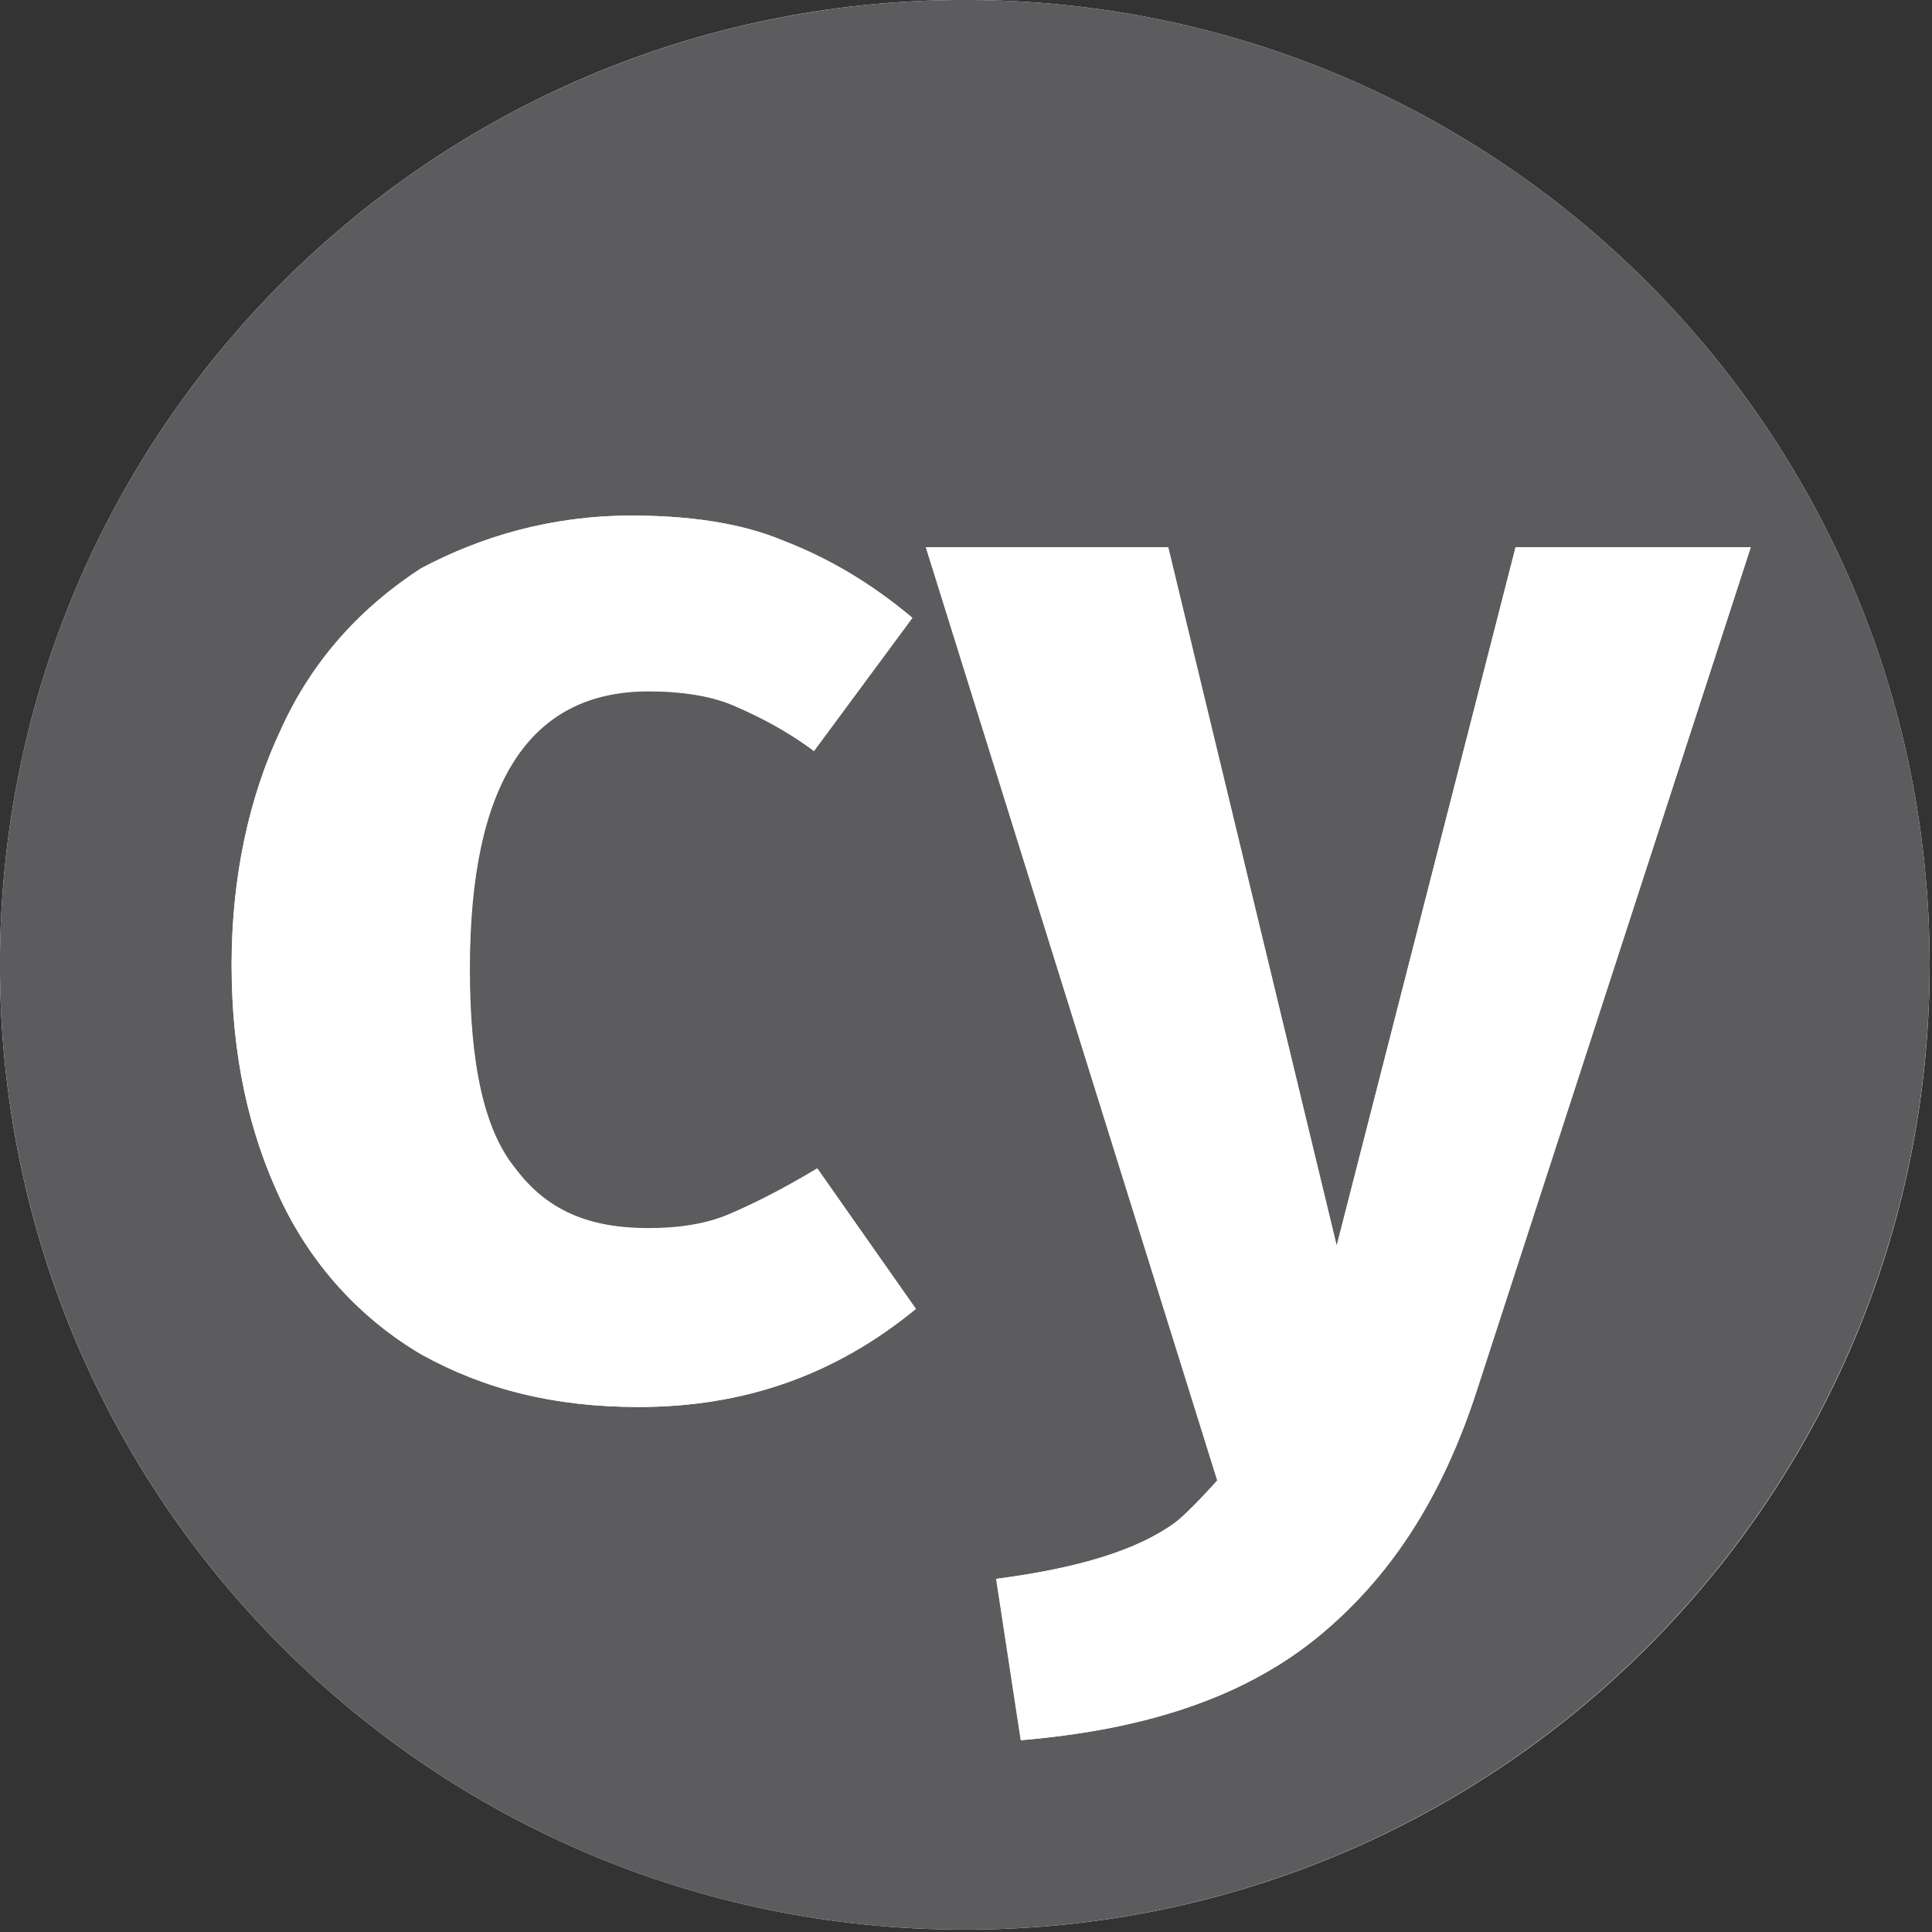 <?xml version="1.0" encoding="utf-8"?>
<svg viewBox="40.646 100 151.345 151.345" width="151.345" height="151.345" xmlns="http://www.w3.org/2000/svg">
  <rect x="40.646" y="100" width="151.345" height="151.345" fill="#333333" stroke="none"/>
  <g transform="matrix(0.306, 0, 0, 0.306, 37.889, 97.243)" style="">
    <g>
      <defs>
        <polyline id="SVGID_1_" points="0,0 512,0 512,512 0,512 0,0 &#9;&#9;&#9;"/>
      </defs>
      <clipPath id="SVGID_2_">
        <polyline points="0,0 512,0 512,512 0,512 0,0 &#9;&#9;&#9;" transform="matrix(1, 0, 0, 1, 0, 0)" style="overflow: visible;"/>
      </clipPath>
      <path class="st0" d="M 255.5 9 C 255.6 9 255.8 9 256 9 C 256.2 9 256.3 9 256.5 9 C 392.6 9.2 502.8 119.4 503 255.5 C 503 255.6 503 255.8 503 256 C 503 256.2 503 256.3 503 256.5 C 502.8 392.6 392.7 502.7 256.6 503 C 256.4 503 256.2 503 256 503 C 255.8 503 255.6 503 255.4 503 C 119.3 502.7 9.2 392.6 9 256.5 C 9 256.4 9 256.2 9 256 C 9 255.8 9 255.7 9 255.5 C 9.2 119.4 119.4 9.2 255.5 9" style="clip-path: url(#SVGID_2_); fill: rgb(255, 255, 255);"/>
    </g>
    <path class="st1" d="M256.6,503h-1.1c0.2,0,0.4,0,0.6,0S256.4,503,256.6,503 M9,255.5c0,0.1,0,0.3,0,0.5s0,0.3,0,0.5V255.5 M503,255.5v0.9c0-0.1,0-0.3,0-0.5S503,255.7,503,255.5 M256,9c-0.1,0-0.3,0-0.5,0h0.9C256.3,9,256.1,9,256,9" style="fill: rgb(255, 255, 255);"/>
    <g>
      <defs>
        <polyline id="SVGID_3_" points="9,9 503,9 503,503 9,503 9,9 &#9;&#9;&#9;"/>
      </defs>
      <clipPath id="SVGID_4_">
        <polyline points="9,9 503,9 503,503 9,503 9,9 &#9;&#9;&#9;" transform="matrix(1, 0, 0, 1, 0, 0)" style="overflow: visible;"/>
      </clipPath>
      <path class="st2" d="M351.2,327.9L397,149.1h60.2l-70.1,215.6c-9,27.8-22.5,48.5-41.3,63.8c-18.9,15.3-44,23.4-75.5,26l-6.3-41.3 c20.7-2.7,35.9-7.2,45.8-14.4c3.6-2.7,10.8-10.8,10.8-10.8l-74.6-238.9h62L351.2,327.9 M172.5,369.2c-21.6,0-39.5-4.5-55.7-13.5 c-15.3-9-27.8-22.5-35.9-39.5c-8.1-17.1-12.6-36.8-12.6-60.2c0-22.5,4.5-43.1,12.6-60.2c8.1-18,20.7-31.4,35.9-41.3 C132,146.4,150,141,170.7,141c14.4,0,27.8,1.8,38.6,6.3c11.7,4.5,22.5,10.8,33.2,19.8l-25.2,34.1c-7.2-5.4-14.4-9-20.7-11.7 c-6.3-2.7-14.4-3.6-21.6-3.6c-30.5,0-45.8,23.4-45.8,71c0,24.3,3.6,41.3,11.7,51.2c8.1,10.8,18.9,15.3,34.1,15.3 c7.2,0,14.4-0.9,20.7-3.6c6.3-2.7,13.5-6.3,22.5-11.7l25.2,35.9C222.8,361.1,199.4,369.2,172.5,369.2 M256.5,9h-0.9 C119.4,9.2,9.2,119.4,9,255.5v0.9C9.2,392.6,119.3,502.7,255.4,503h1.1c136.1-0.3,246.2-110.4,246.5-246.6v-0.9 C502.8,119.4,392.6,9.2,256.5,9" style="clip-path: url(#SVGID_4_); fill: rgb(92, 92, 94);"/>
    </g>
    <g>
      <defs>
        <polyline id="SVGID_5_" points="68.3,141 457.2,141 457.2,454.5 68.3,454.5 68.3,141 &#9;&#9;&#9;"/>
      </defs>
      <clipPath id="SVGID_6_">
        <polyline points="68.3,141 457.2,141 457.2,454.5 68.3,454.5 68.3,141 &#9;&#9;&#9;" transform="matrix(1, 0, 0, 1, 0, 0)" style="overflow: visible;"/>
      </clipPath>
      <path class="st3" d="M457.2,149.1H397l-45.8,178.8l-43.1-178.8h-62L320.7,388c0,0-7.2,8.1-10.8,10.8c-9.9,7.2-25.2,11.7-45.8,14.4 l6.3,41.3c31.4-2.7,56.6-10.8,75.5-26c18.9-15.3,32.3-35.9,41.3-63.8L457.2,149.1 M170.7,141c-20.7,0-38.6,5.4-53.9,13.5 c-15.3,9.9-27.8,23.4-35.9,41.3c-8.1,17.1-12.6,37.7-12.6,60.2c0,23.4,4.5,43.1,12.6,60.2c8.1,17.1,20.7,30.5,35.9,39.5 c16.2,9,34.1,13.5,55.7,13.5c26.9,0,50.3-8.1,71-25.1l-25.2-35.9c-9,5.4-16.2,9-22.5,11.7c-6.3,2.7-13.5,3.6-20.7,3.6 c-15.3,0-26-4.5-34.1-15.3c-8.1-9.9-11.7-26.9-11.7-51.2c0-47.6,15.3-71,45.8-71c7.2,0,15.3,0.9,21.6,3.6 c6.3,2.7,13.5,6.3,20.7,11.7l25.2-34.1c-10.8-9-21.6-15.3-33.2-19.8C198.5,142.8,185,141,170.7,141" style="clip-path: url(#SVGID_6_); fill: rgb(255, 255, 255);"/>
    </g>
  </g>
</svg>